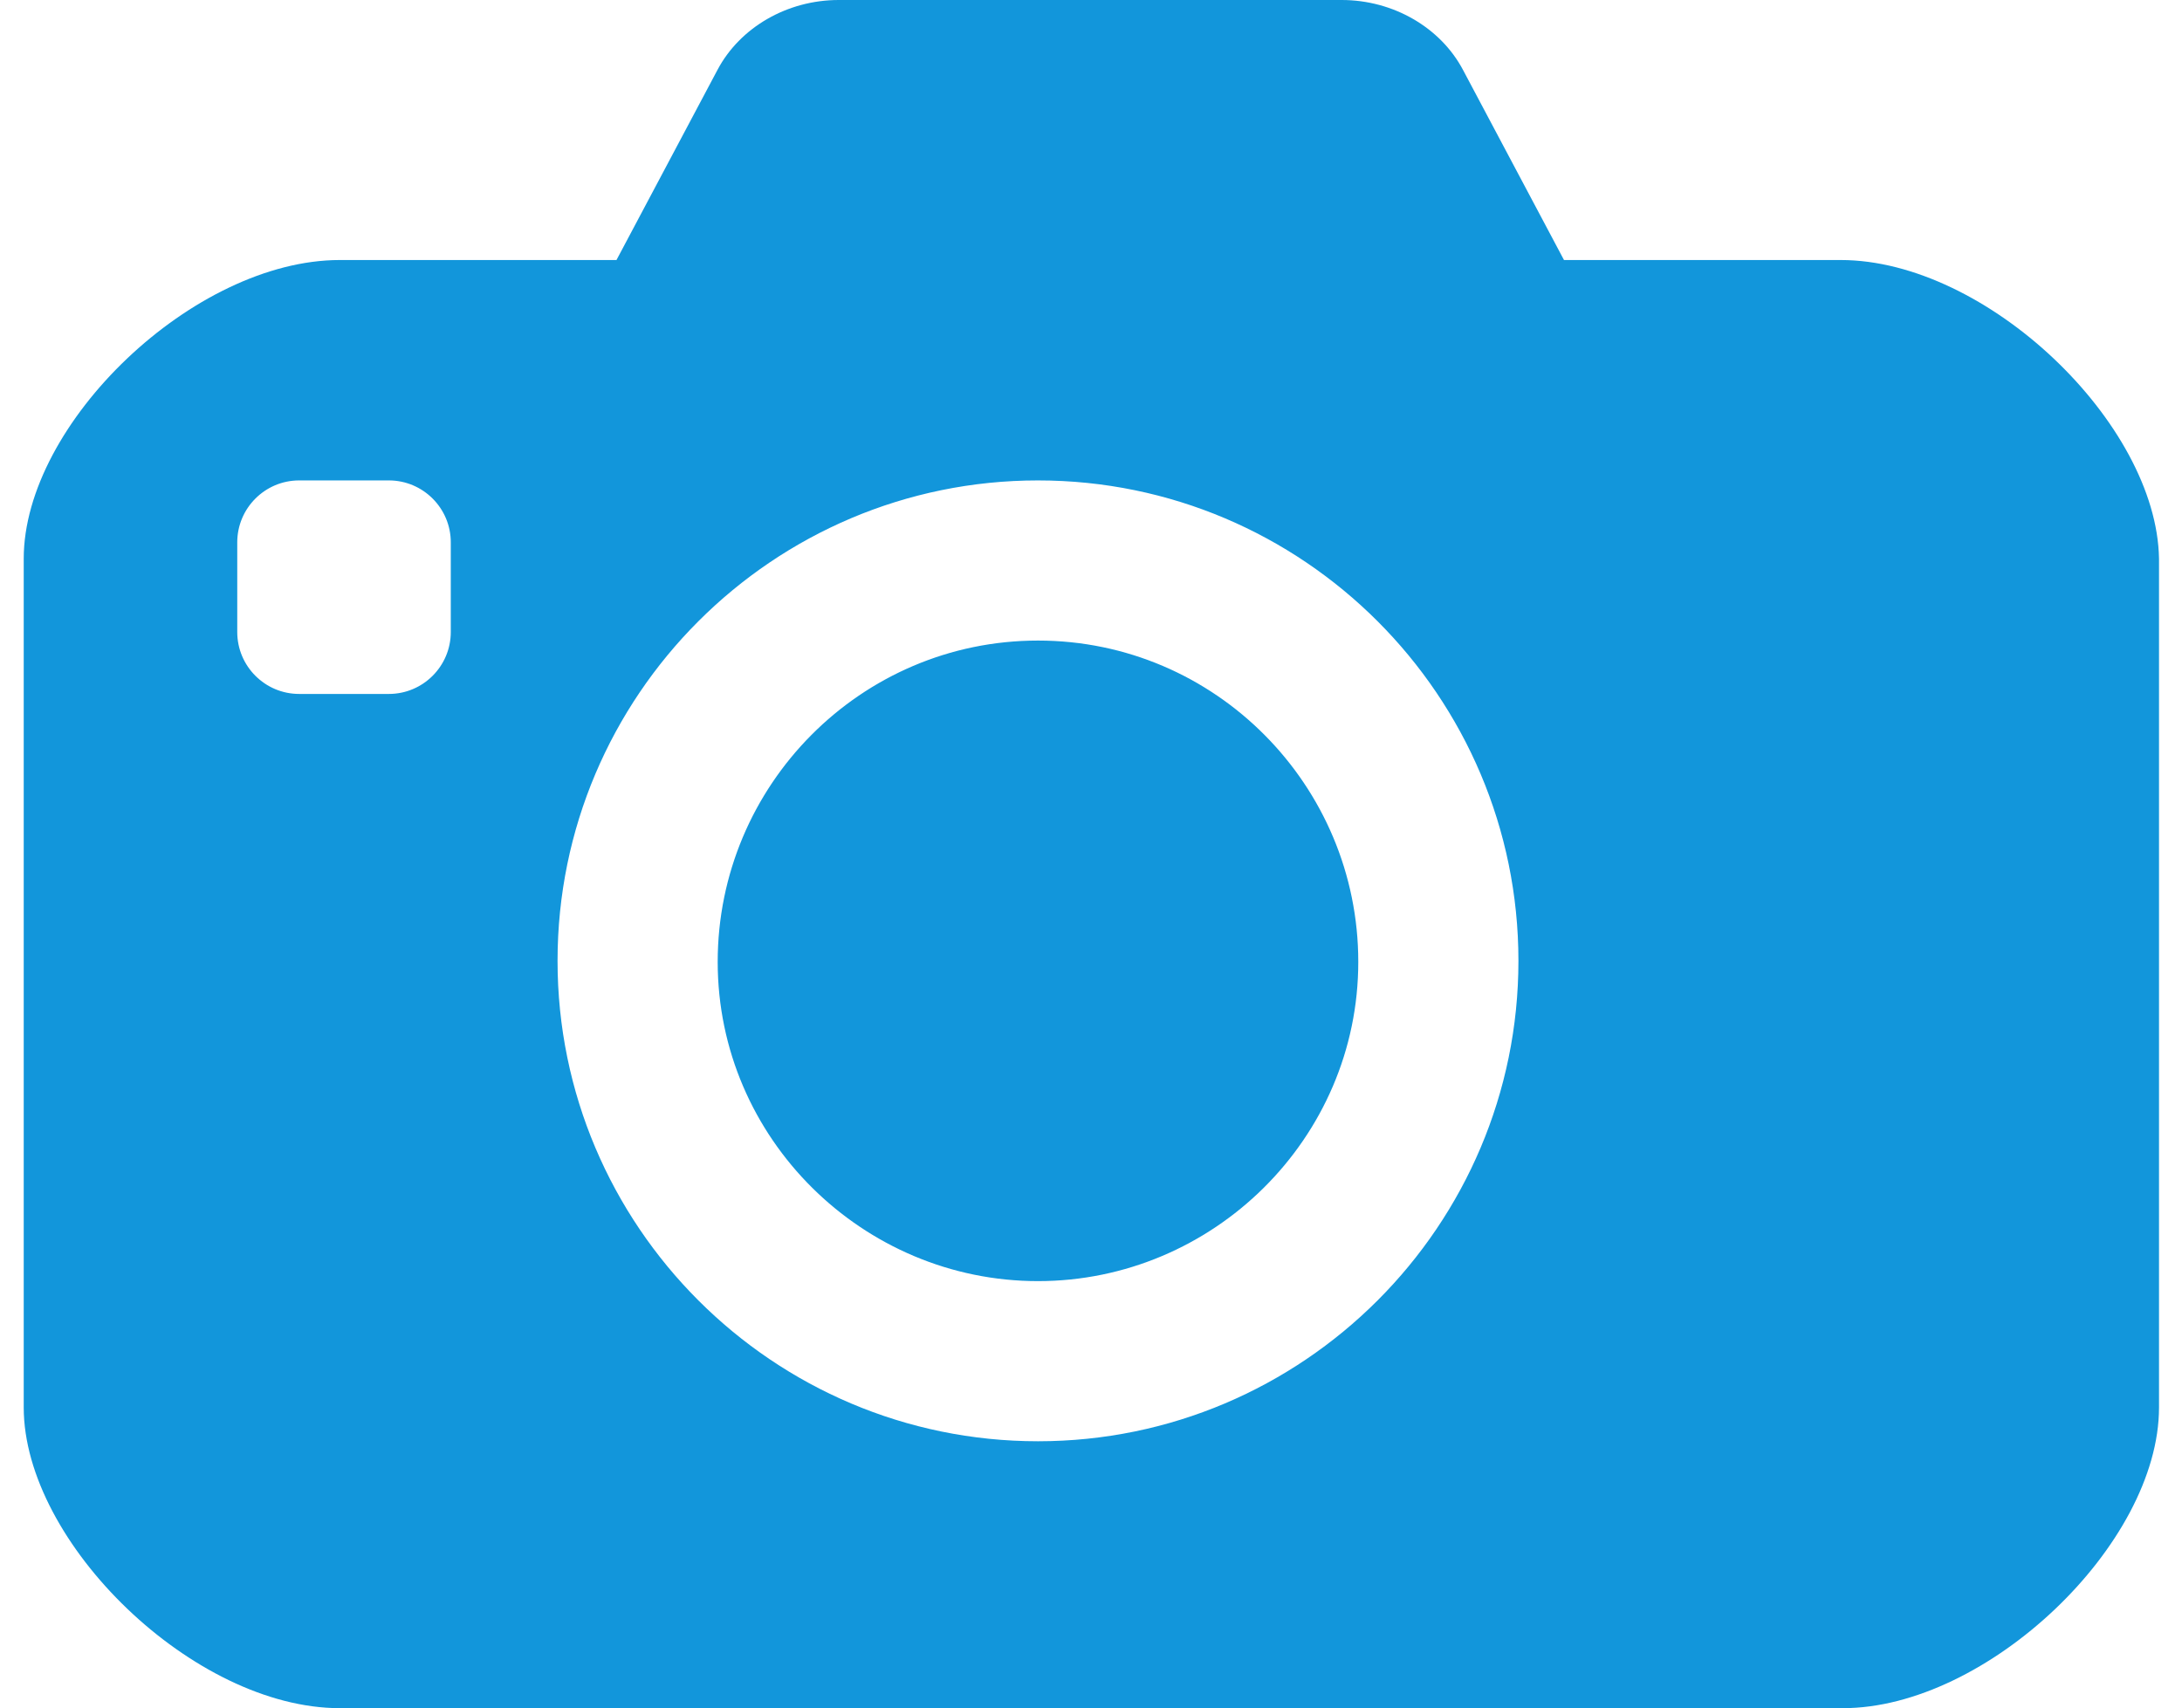 <?xml version="1.0" standalone="no"?><!DOCTYPE svg PUBLIC "-//W3C//DTD SVG 1.1//EN" "http://www.w3.org/Graphics/SVG/1.1/DTD/svg11.dtd"><svg t="1590927780156" class="icon" viewBox="0 0 1308 1024" version="1.1" xmlns="http://www.w3.org/2000/svg" p-id="3527" xmlns:xlink="http://www.w3.org/1999/xlink" width="40.875" height="32"><defs><style type="text/css"></style></defs><path d="M622.222 384c106.24 0 192 86.756 192 192.626 0 105.899-87.04 191.374-192 191.374s-192-85.476-192-191.374c0-105.87 85.76-192.626 192-192.626z m481.166-228.124c87.495 0 189.497 97.906 190.834 179.029v508.814c0 82.375-103.339 180.281-189.468 180.281H203.662C116.224 1024 14.222 924.843 14.222 843.719V334.905C14.222 253.781 116.224 155.876 203.691 155.876h165.86l60.587-114.062C443.563 16.498 471.808 0 502.784 0h301.483c30.948 0 59.221 16.498 72.676 41.813l60.587 114.062h165.831zM270.222 378.88v-53.76c0-20.48-16.64-37.12-37.12-37.12h-53.76c-20.48 0-37.12 16.64-37.12 37.12v53.76c0 20.48 16.64 37.12 37.12 37.12h53.76c20.48 0 37.12-16.64 37.12-37.12z m352 485.12C781.084 864 910.222 734.862 910.222 576s-129.138-288-288-288S334.222 417.138 334.222 576s129.138 288 288 288z" fill="#1296db" p-id="3528"></path></svg>